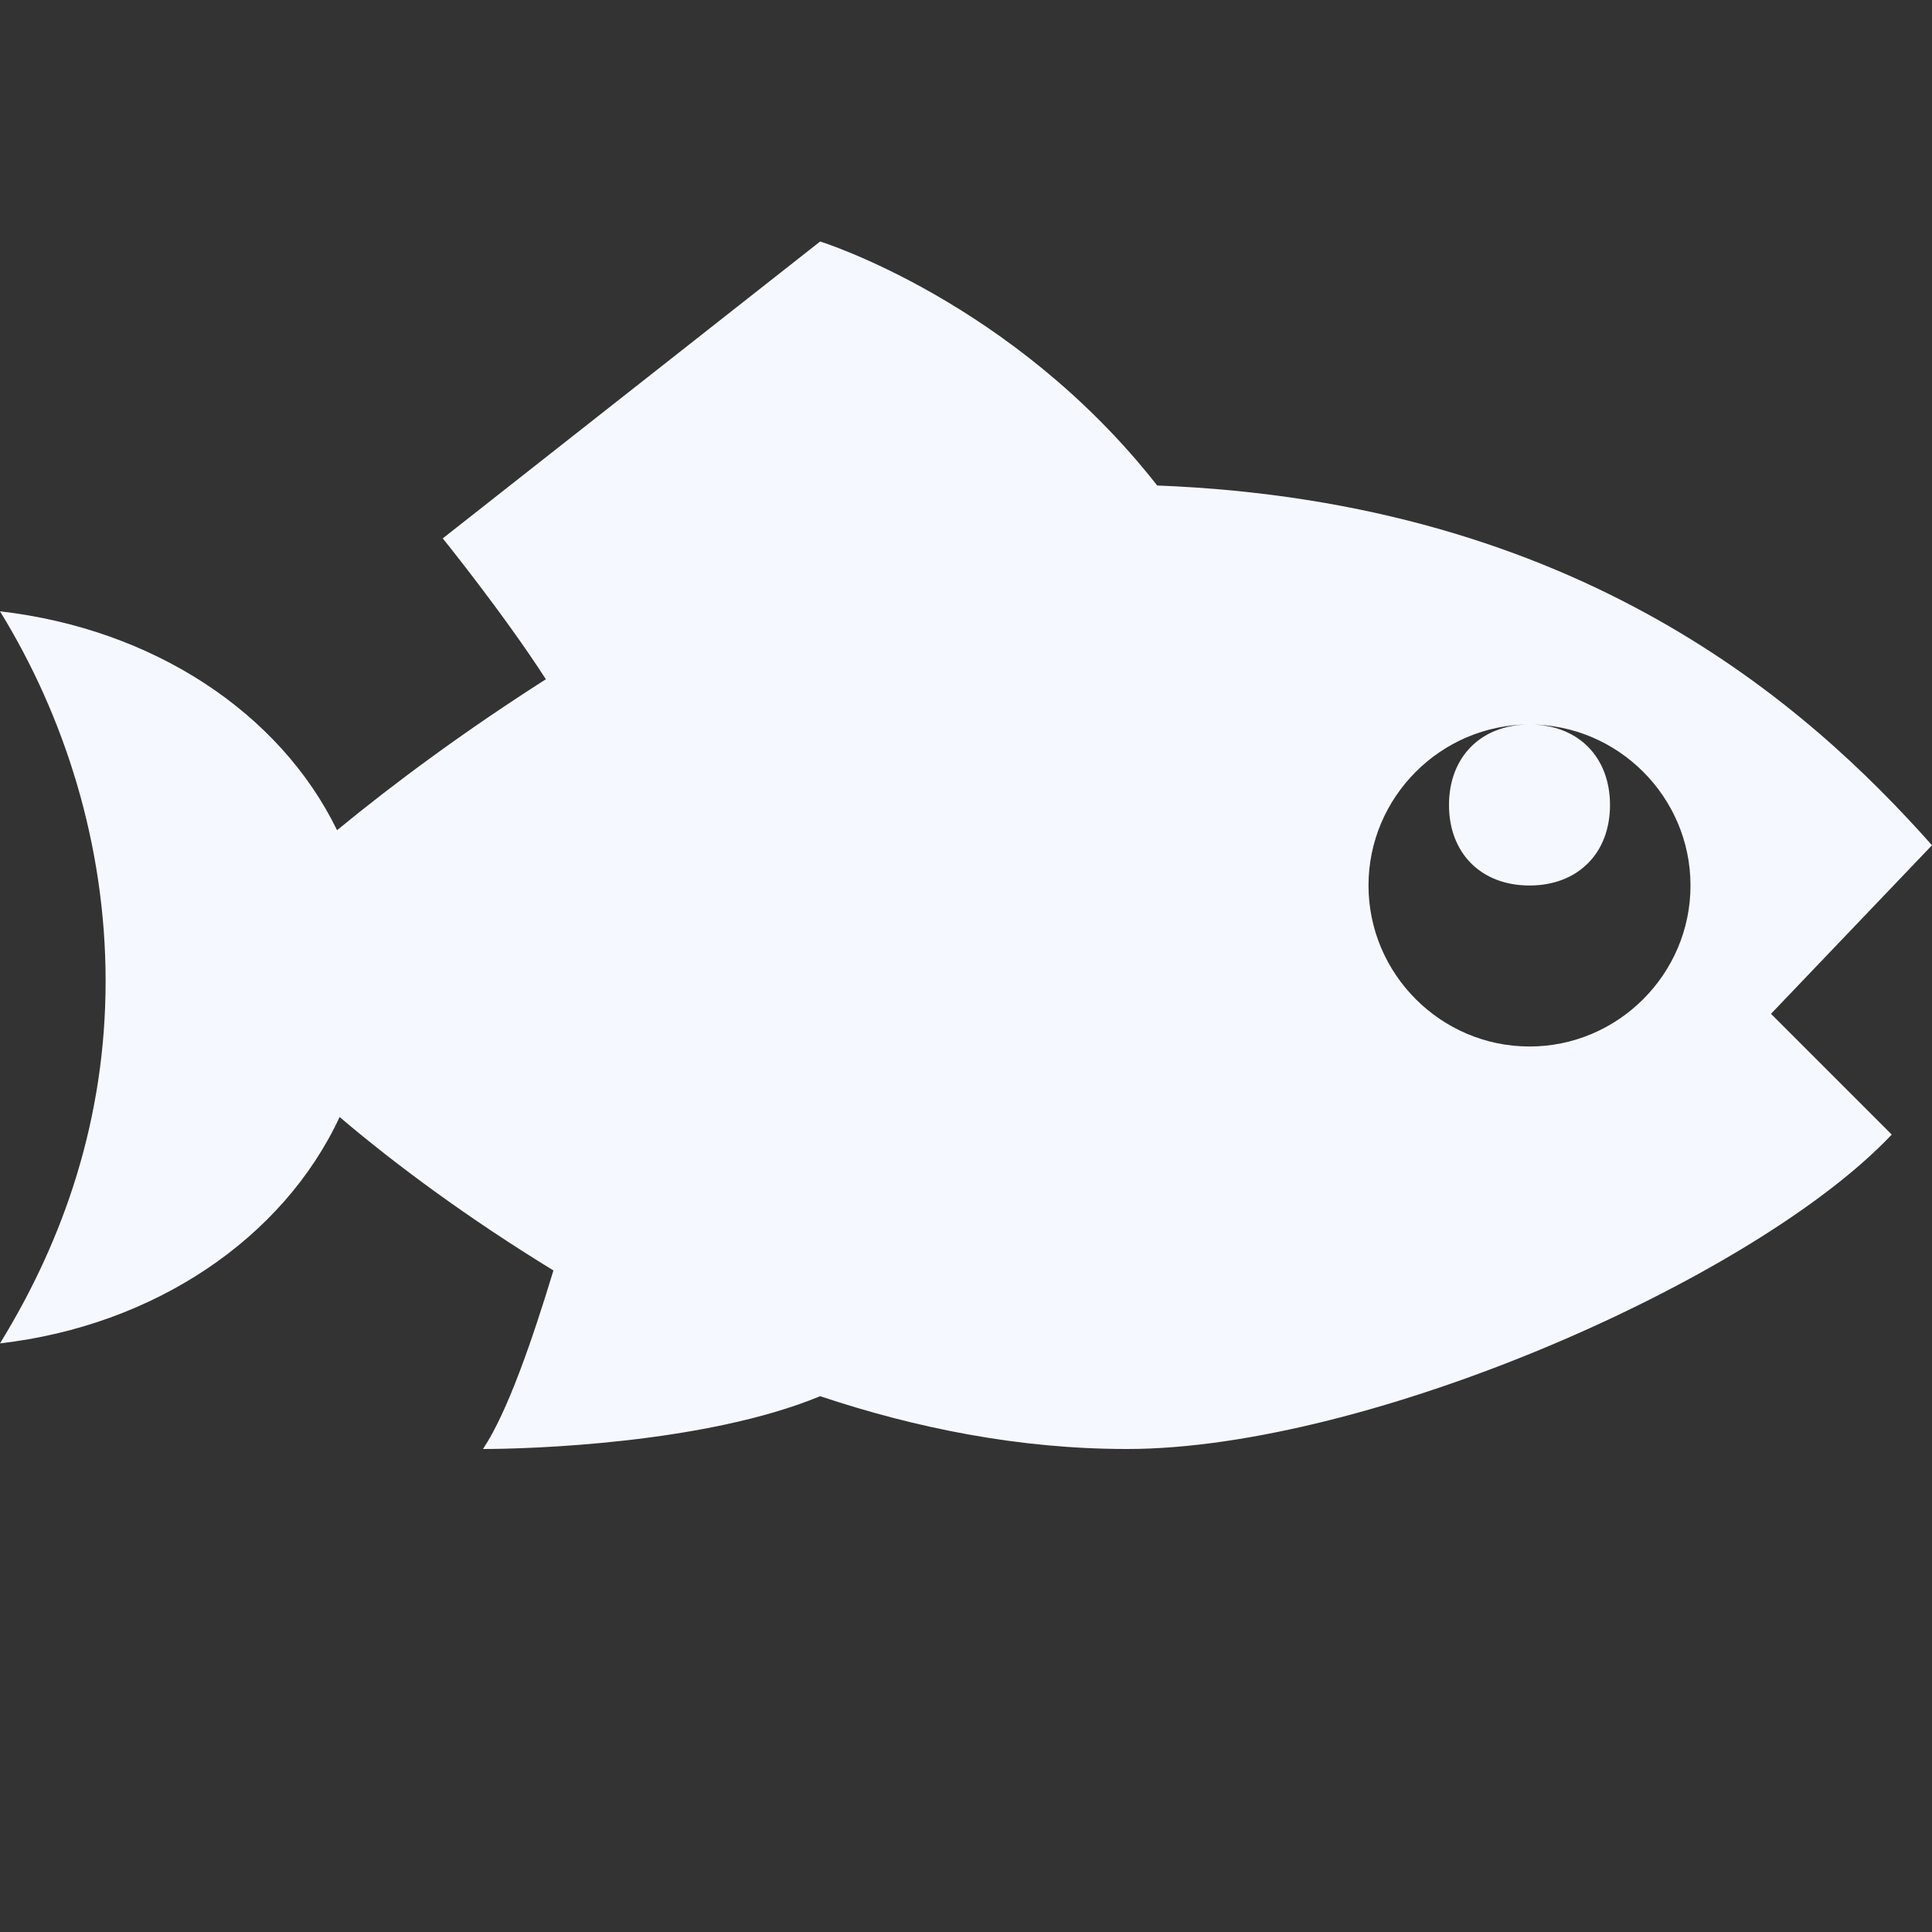<?xml version="1.0" encoding="utf-8"?>
<!-- Generator: Adobe Illustrator 16.0.0, SVG Export Plug-In . SVG Version: 6.00 Build 0)  -->
<!DOCTYPE svg PUBLIC "-//W3C//DTD SVG 1.1//EN" "http://www.w3.org/Graphics/SVG/1.1/DTD/svg11.dtd">
<svg version="1.1" id="Layer_1" xmlns="http://www.w3.org/2000/svg" xmlns:xlink="http://www.w3.org/1999/xlink" x="0px" y="0px"
	 width="24px" height="24px" viewBox="0 0 24 24" enable-background="new 0 0 24 24" xml:space="preserve">
<rect x="0" y="0" width="24" height="24" fill="#333333" stroke="none"/>
<path fill="#F5F9FF" d="M10.188,3L5.5,6.688c0,0,0.761,0.942,1.281,1.75c-1.002,0.639-1.878,1.286-2.594,1.875
	C3.473,8.847,1.897,7.812,0,7.594c0.8,1.3,1.312,2.894,1.312,4.594S0.8,15.388,0,16.688c1.913-0.221,3.513-1.298,4.219-2.812
	c0.714,0.608,1.624,1.275,2.656,1.906C6.614,16.641,6.306,17.541,6,18c0.564,0,2.761-0.065,4.188-0.656
	C11.376,17.74,12.656,18,14,18c3,0,7.8-2.106,9.5-3.906l-1.5-1.5l2-2.094c-1.535-1.727-4.363-4.265-9.625-4.469
	C12.581,3.741,10.188,3,10.188,3z M19,9c1.1,0,2,0.9,2,2s-0.9,2-2,2s-2-0.9-2-2S17.9,9,19,9z M19,9c-0.6,0-1,0.4-1,1s0.4,1,1,1
	s1-0.4,1-1S19.6,9,19,9z"/>
</svg>
